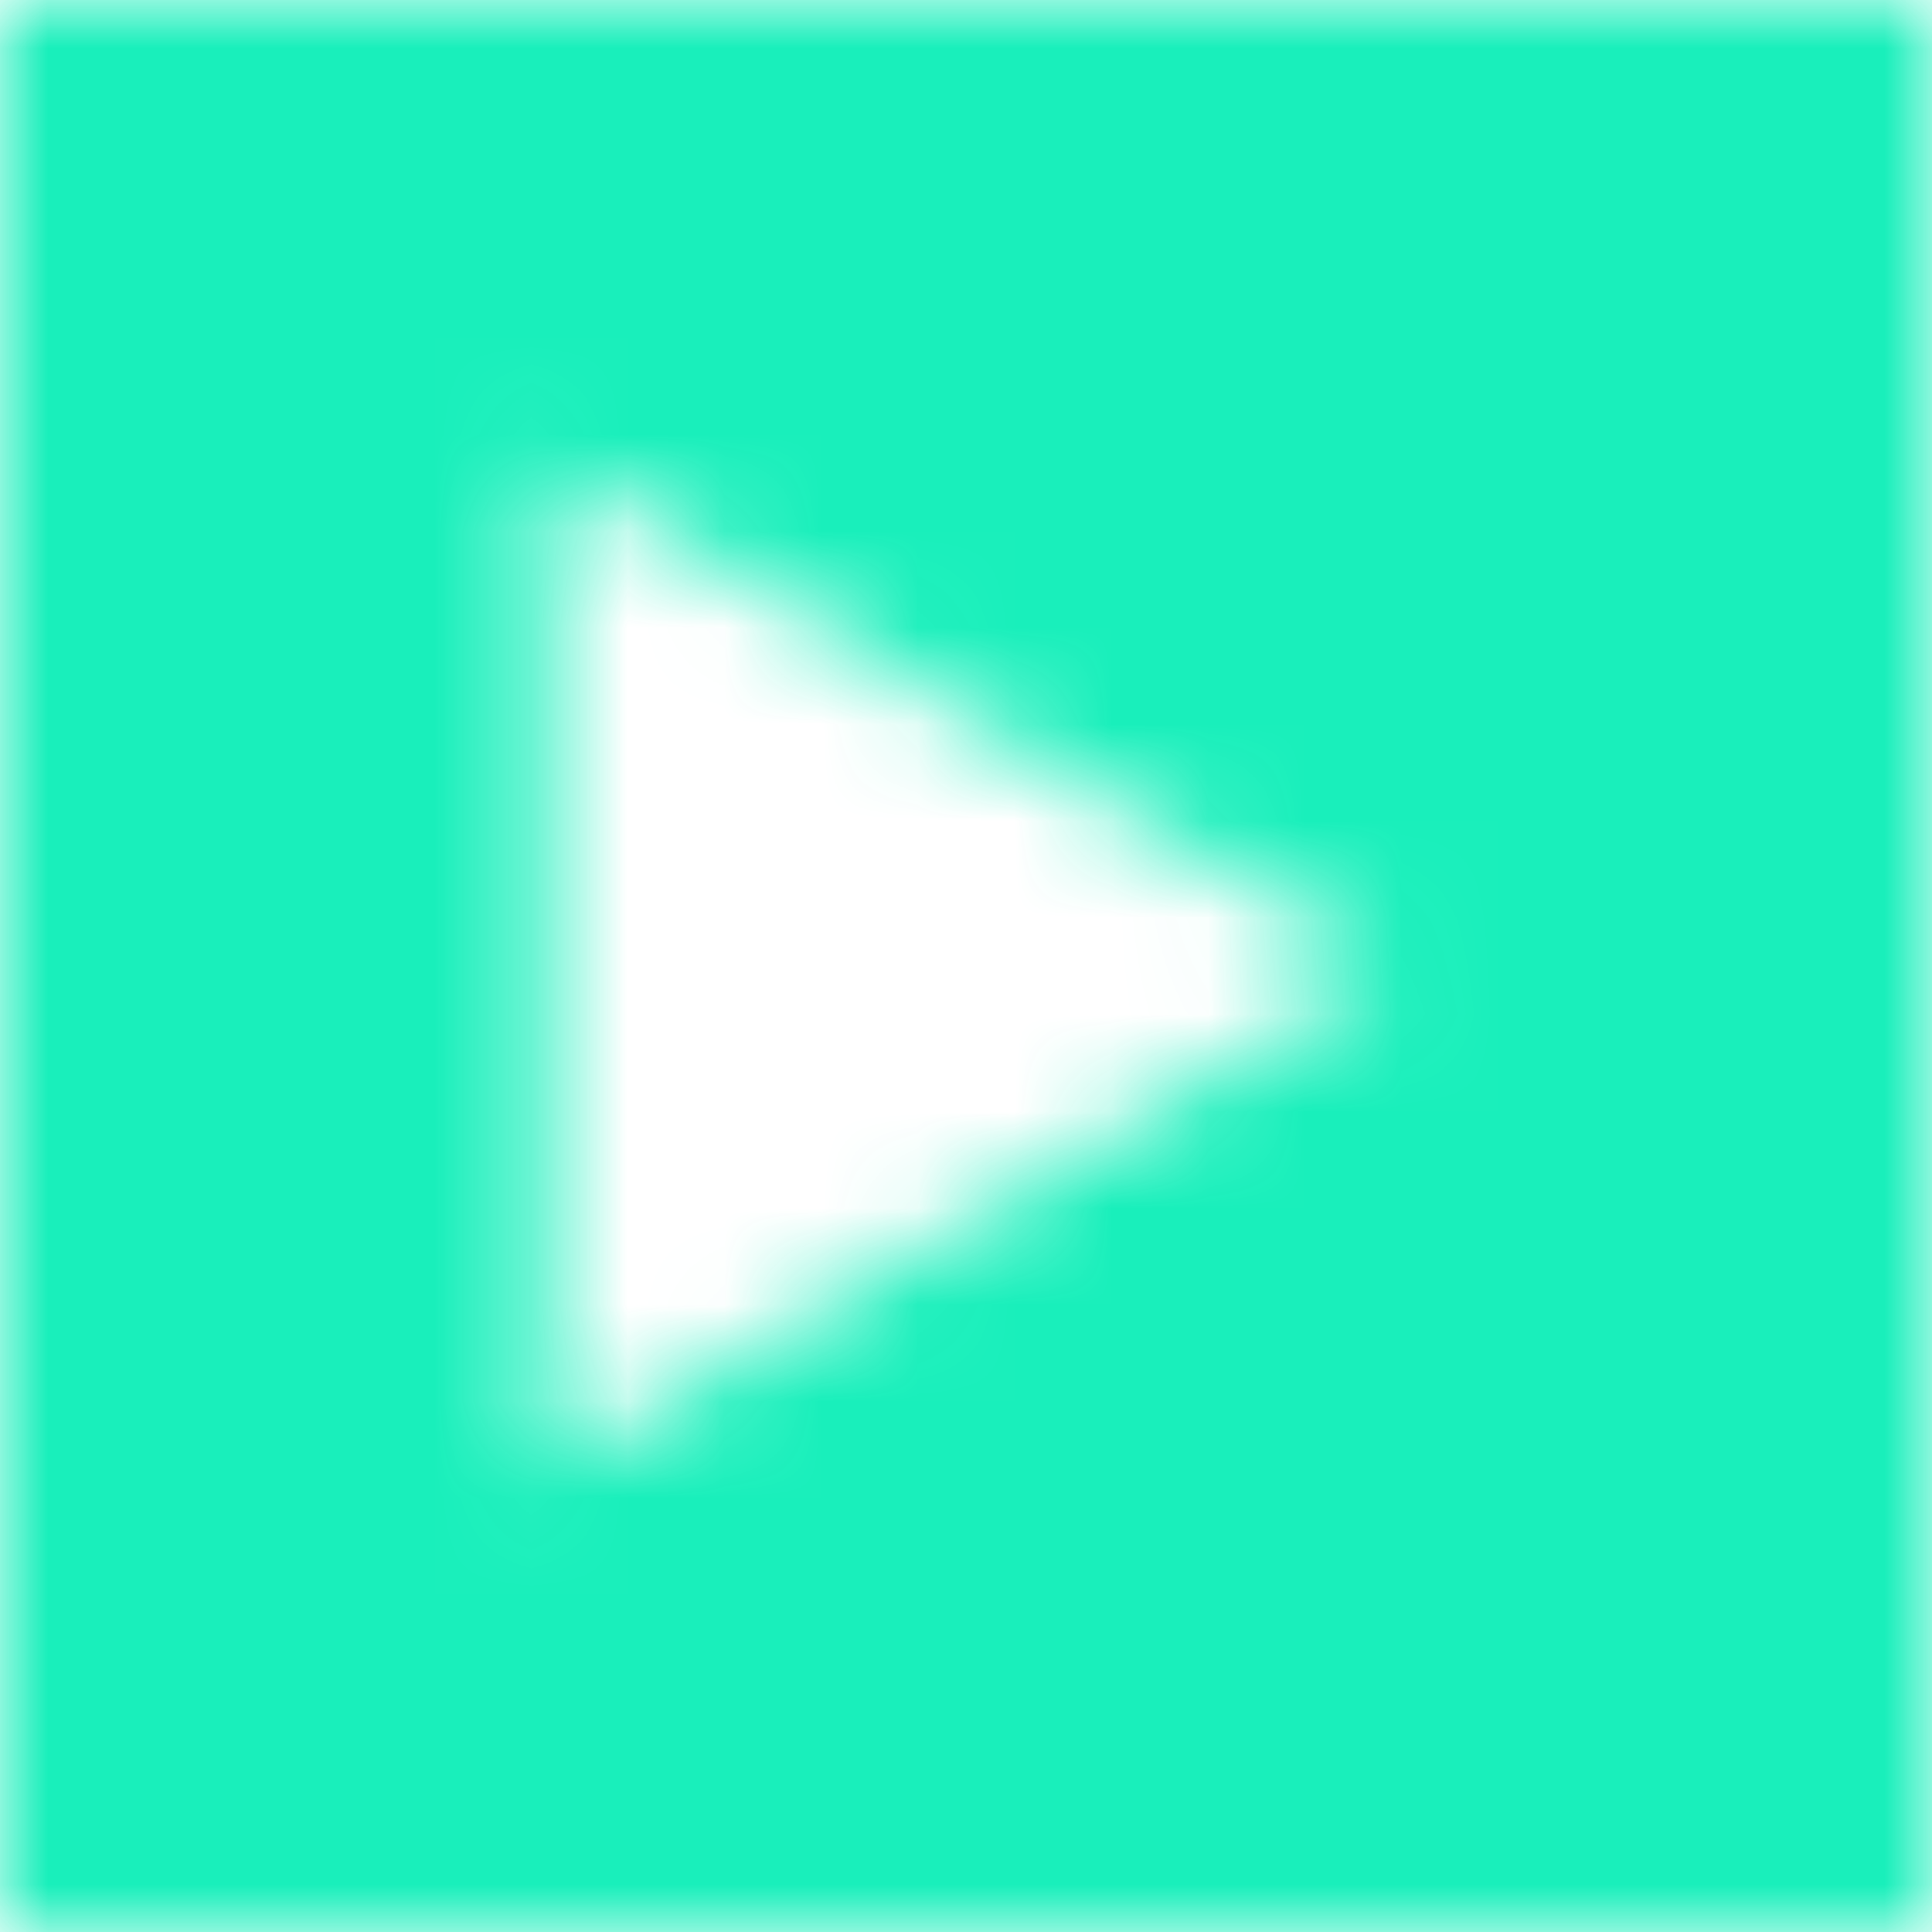<?xml version="1.0" encoding="UTF-8" standalone="no"?>
<svg width="20px" height="20px" viewBox="0 0 20 20" version="1.1" xmlns="http://www.w3.org/2000/svg" xmlns:xlink="http://www.w3.org/1999/xlink">
    <!-- Generator: Sketch 39.1 (31720) - http://www.bohemiancoding.com/sketch -->
    <title>g</title>
    <desc>Created with Sketch.</desc>
    <defs>
        <path d="M0,20 L20,20 L20,0 L0,0 L0,20 L0,20 Z M5.658,15.229 L5.658,4.772 C8.551,6.527 11.429,8.271 14.342,10.037 C11.437,11.774 8.559,13.495 5.658,15.229 L5.658,15.229 Z" id="path-1"></path>
    </defs>
    <g id="Page-1" stroke="none" stroke-width="1" fill="none" fillRule="evenodd">
        <g id="g">
            <mask id="mask-2" fill="white">
                <use xlink:href="#path-1"></use>
            </mask>
            <g id="Clip-5"></g>
            <polygon id="Fill-4" fill-opacity="0.9" fill="#00EDB4" mask="url(#mask-2)" points="-2.5 -2.5 22.5 -2.5 22.5 22.5 -2.5 22.5"></polygon>
        </g>
    </g>
</svg>